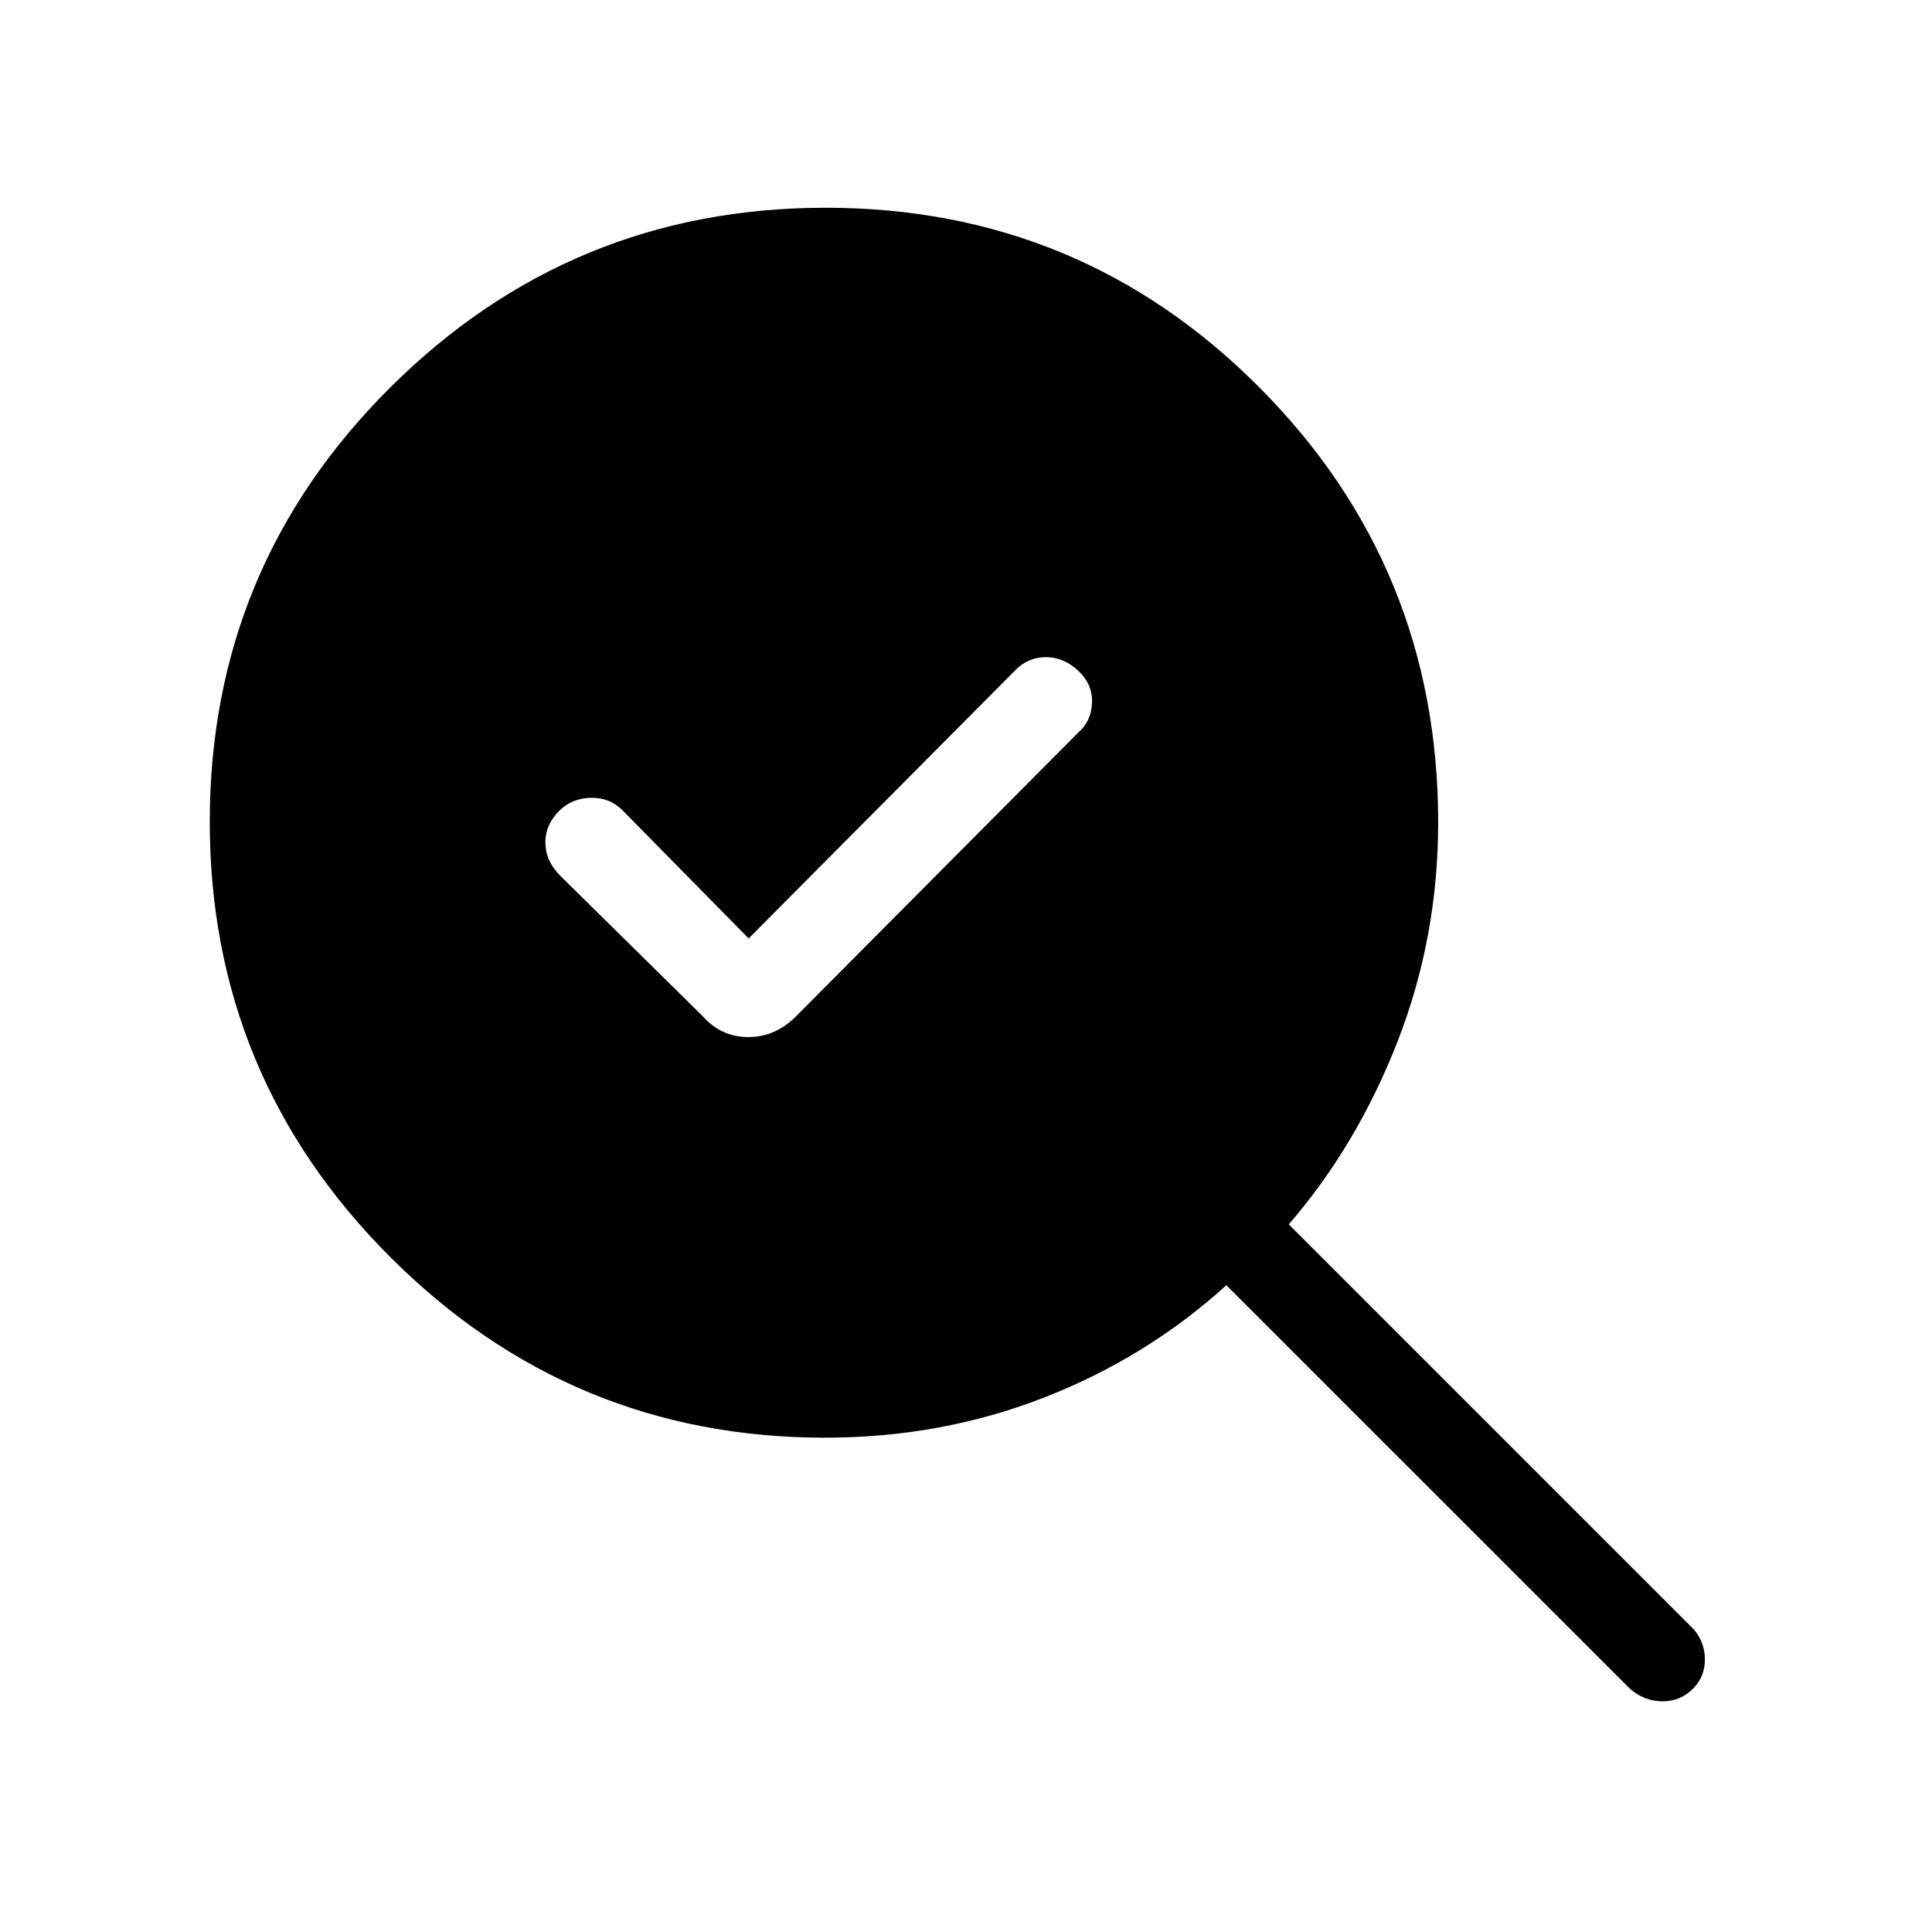 <svg xmlns="http://www.w3.org/2000/svg" height="48" viewBox="0 -960 960 960" width="48"><path d="m372-493.69-62.62-63.62q-6.34-6.38-15.59-6.27-9.25.12-15.53 6.1-7.27 6.99-7.26 16.05 0 9.06 7.15 16.35l71.16 70.16q9.13 10.23 22.53 10.23 13.39 0 23.62-10.23l140.39-141.16q6.38-5.49 6.77-14.67.38-9.17-6.83-15.94-7.2-6.77-16.06-6.77t-15.11 6.38L372-493.69Zm37.92 248.07q-126.23 0-215.96-89.71-89.73-89.72-89.73-216.31t89.72-215.86q89.71-89.27 216.3-89.27 126.6 0 215.48 89.23 88.89 89.23 88.89 216.23 0 57.02-20.15 108.73-20.15 51.72-54.09 90.96l201.39 201.39q5.38 6.49 5.38 14.78 0 8.3-5.43 14.07-6.44 6.76-15.57 6.76-9.12 0-16.38-6.38L609.38-321.38q-39.58 35.93-90.67 55.85-51.09 19.91-108.79 19.91Z"/></svg>